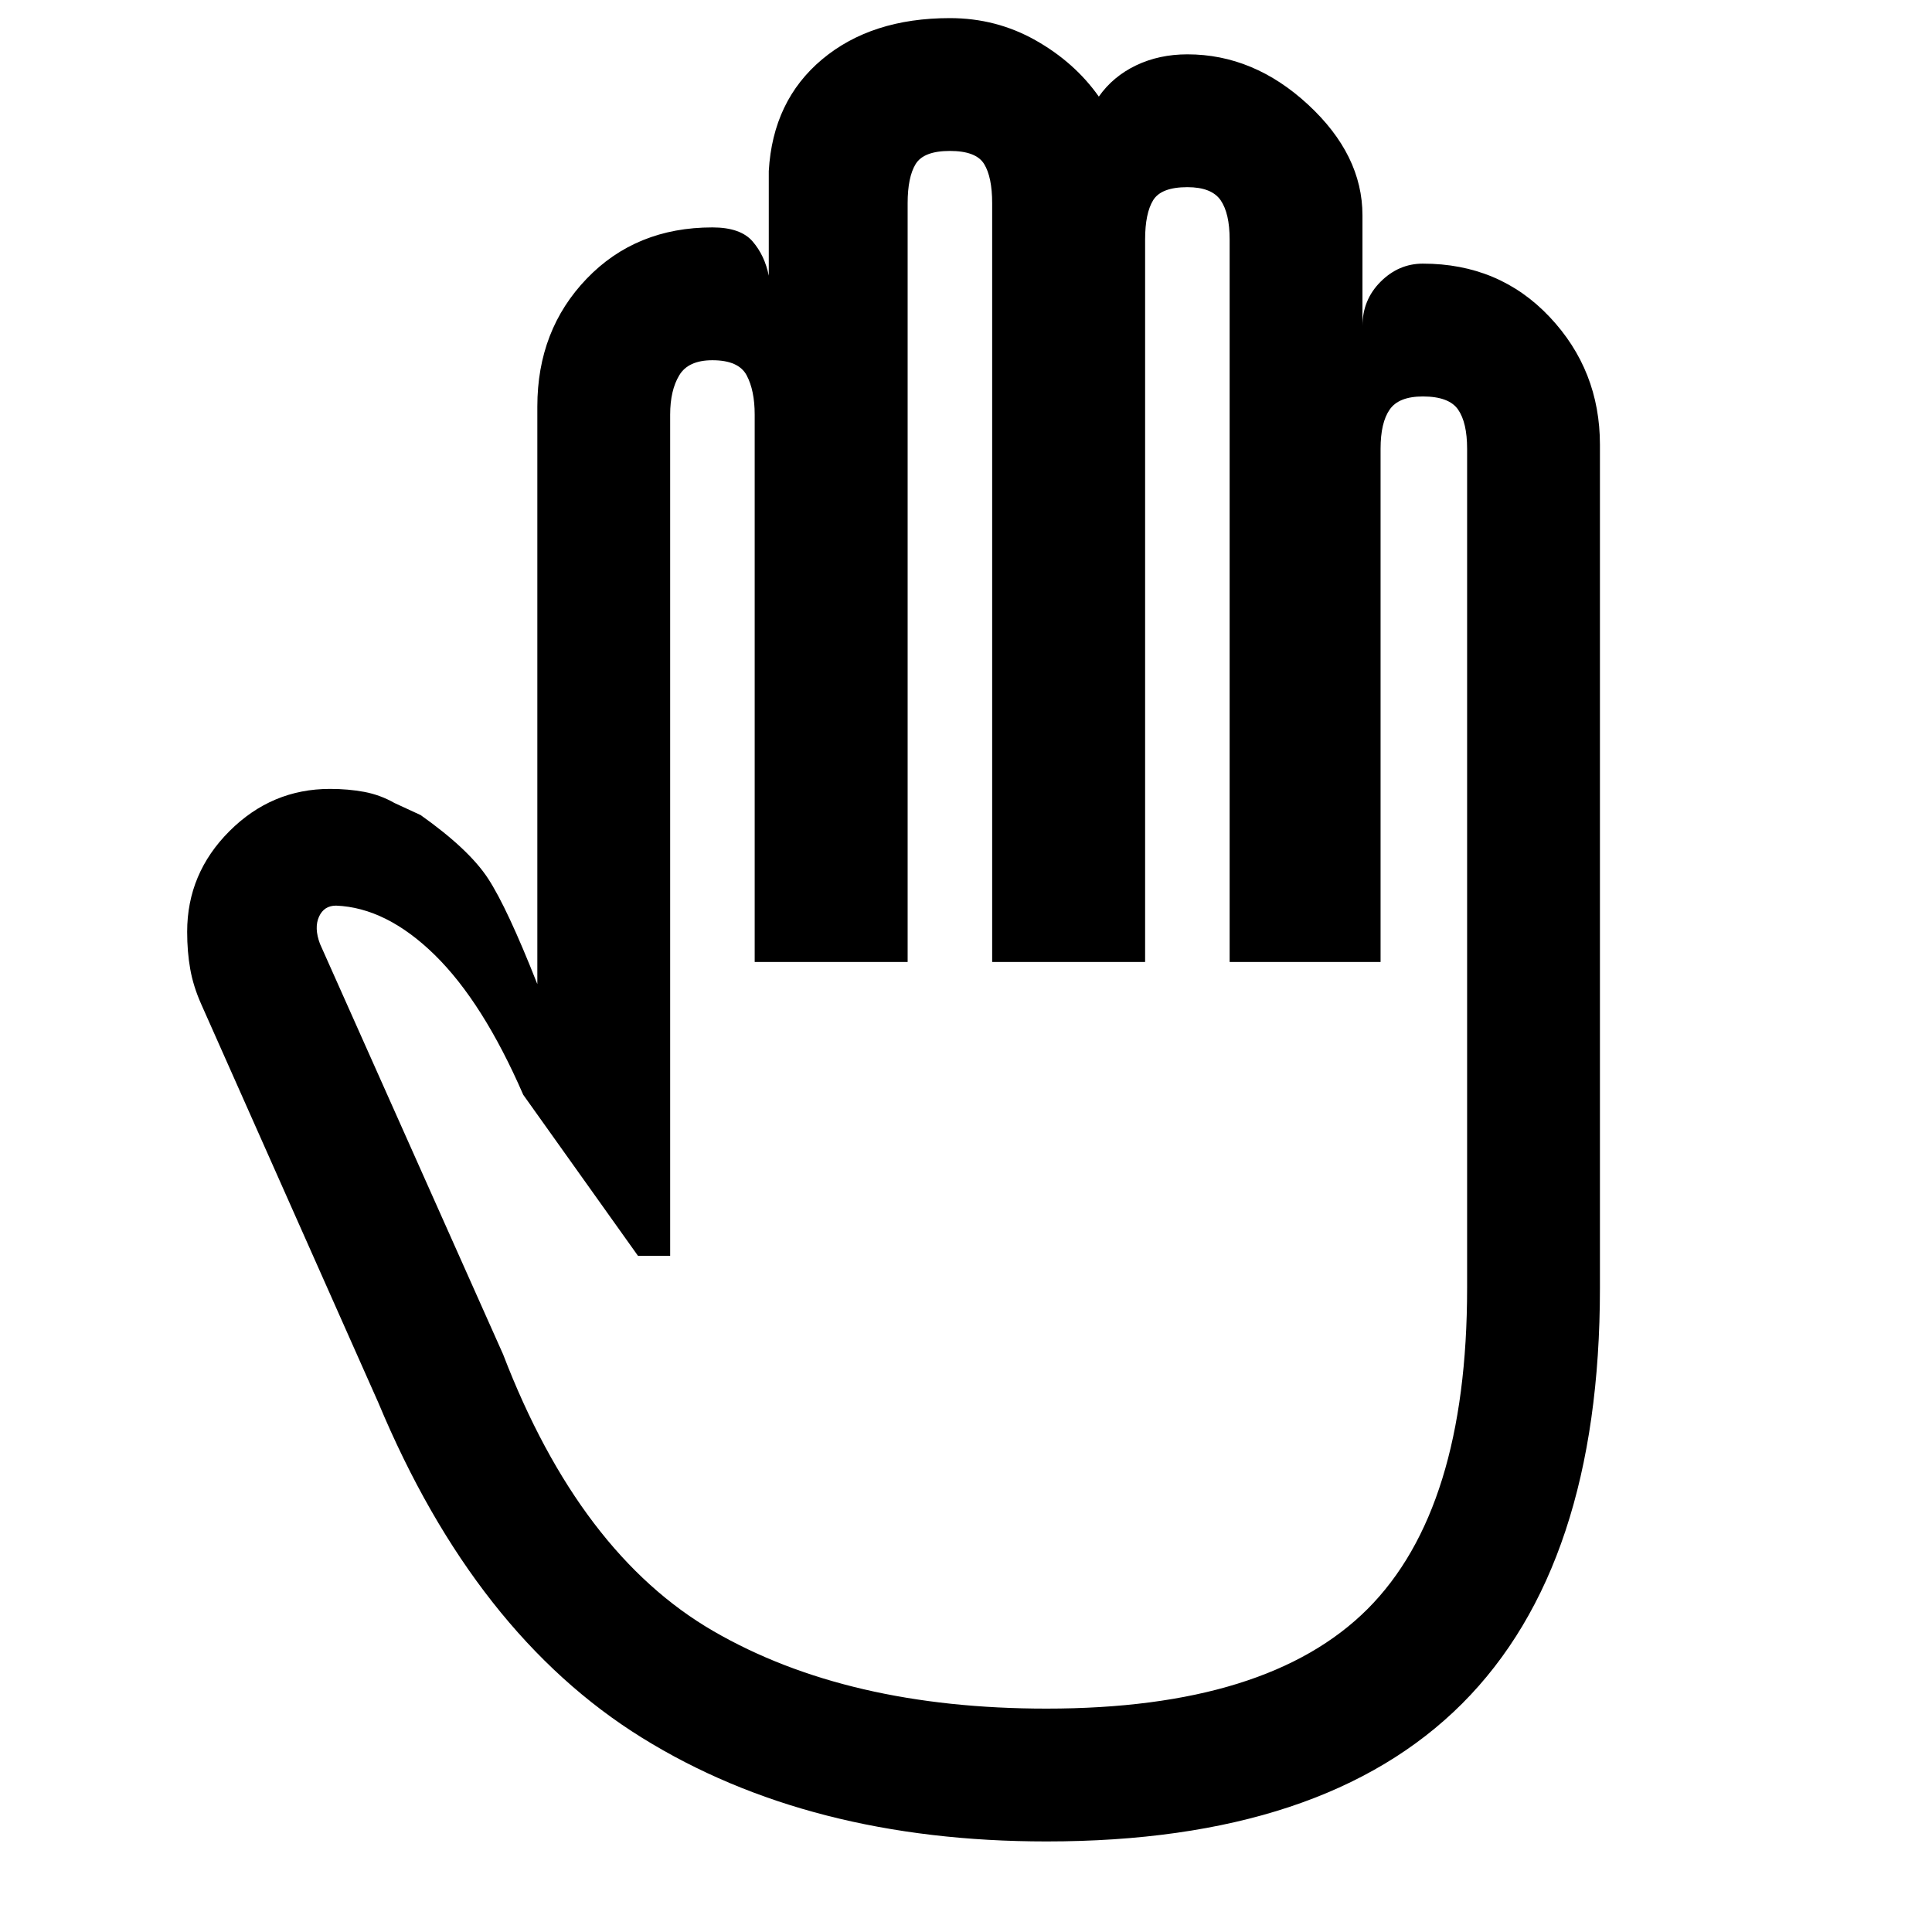 <svg xmlns="http://www.w3.org/2000/svg" height="24" width="24"><path d="M13 22.875Q10.05 22.875 7.975 21.587Q5.9 20.3 4.7 17.425L2.5 12.475Q2.4 12.25 2.363 12.037Q2.325 11.825 2.325 11.575Q2.325 10.85 2.85 10.325Q3.375 9.8 4.1 9.8Q4.325 9.8 4.525 9.837Q4.725 9.875 4.9 9.975L5.225 10.125Q5.825 10.55 6.062 10.912Q6.3 11.275 6.675 12.225V5.05Q6.675 4.1 7.288 3.462Q7.9 2.825 8.85 2.825Q9.2 2.825 9.35 3Q9.5 3.175 9.55 3.425V2.125Q9.6 1.25 10.213 0.737Q10.825 0.225 11.8 0.225Q12.375 0.225 12.863 0.5Q13.35 0.775 13.65 1.2Q13.825 0.95 14.113 0.812Q14.4 0.675 14.75 0.675Q15.575 0.675 16.25 1.3Q16.925 1.925 16.925 2.675V4.05Q16.925 3.725 17.15 3.5Q17.375 3.275 17.675 3.275Q18.625 3.275 19.25 3.937Q19.875 4.6 19.875 5.525V16Q19.875 19.45 18.163 21.163Q16.45 22.875 13 22.875ZM13 21.225Q15.75 21.225 16.988 19.988Q18.225 18.75 18.225 16V5.575Q18.225 5.25 18.113 5.088Q18 4.925 17.675 4.925Q17.375 4.925 17.263 5.088Q17.15 5.25 17.15 5.575V11.95H15.275V2.975Q15.275 2.65 15.163 2.487Q15.05 2.325 14.75 2.325Q14.425 2.325 14.325 2.487Q14.225 2.65 14.225 2.975V11.95H12.325V2.525Q12.325 2.2 12.225 2.037Q12.125 1.875 11.8 1.875Q11.475 1.875 11.375 2.037Q11.275 2.2 11.275 2.525V11.95H9.375V5.15Q9.375 4.85 9.275 4.662Q9.175 4.475 8.85 4.475Q8.55 4.475 8.438 4.662Q8.325 4.85 8.325 5.15V15.6H7.925L6.5 13.6Q6 12.45 5.4 11.862Q4.8 11.275 4.175 11.25Q4.025 11.25 3.963 11.387Q3.9 11.525 3.975 11.725L6.25 16.825Q7.2 19.3 8.863 20.263Q10.525 21.225 13 21.225Z"/></svg>